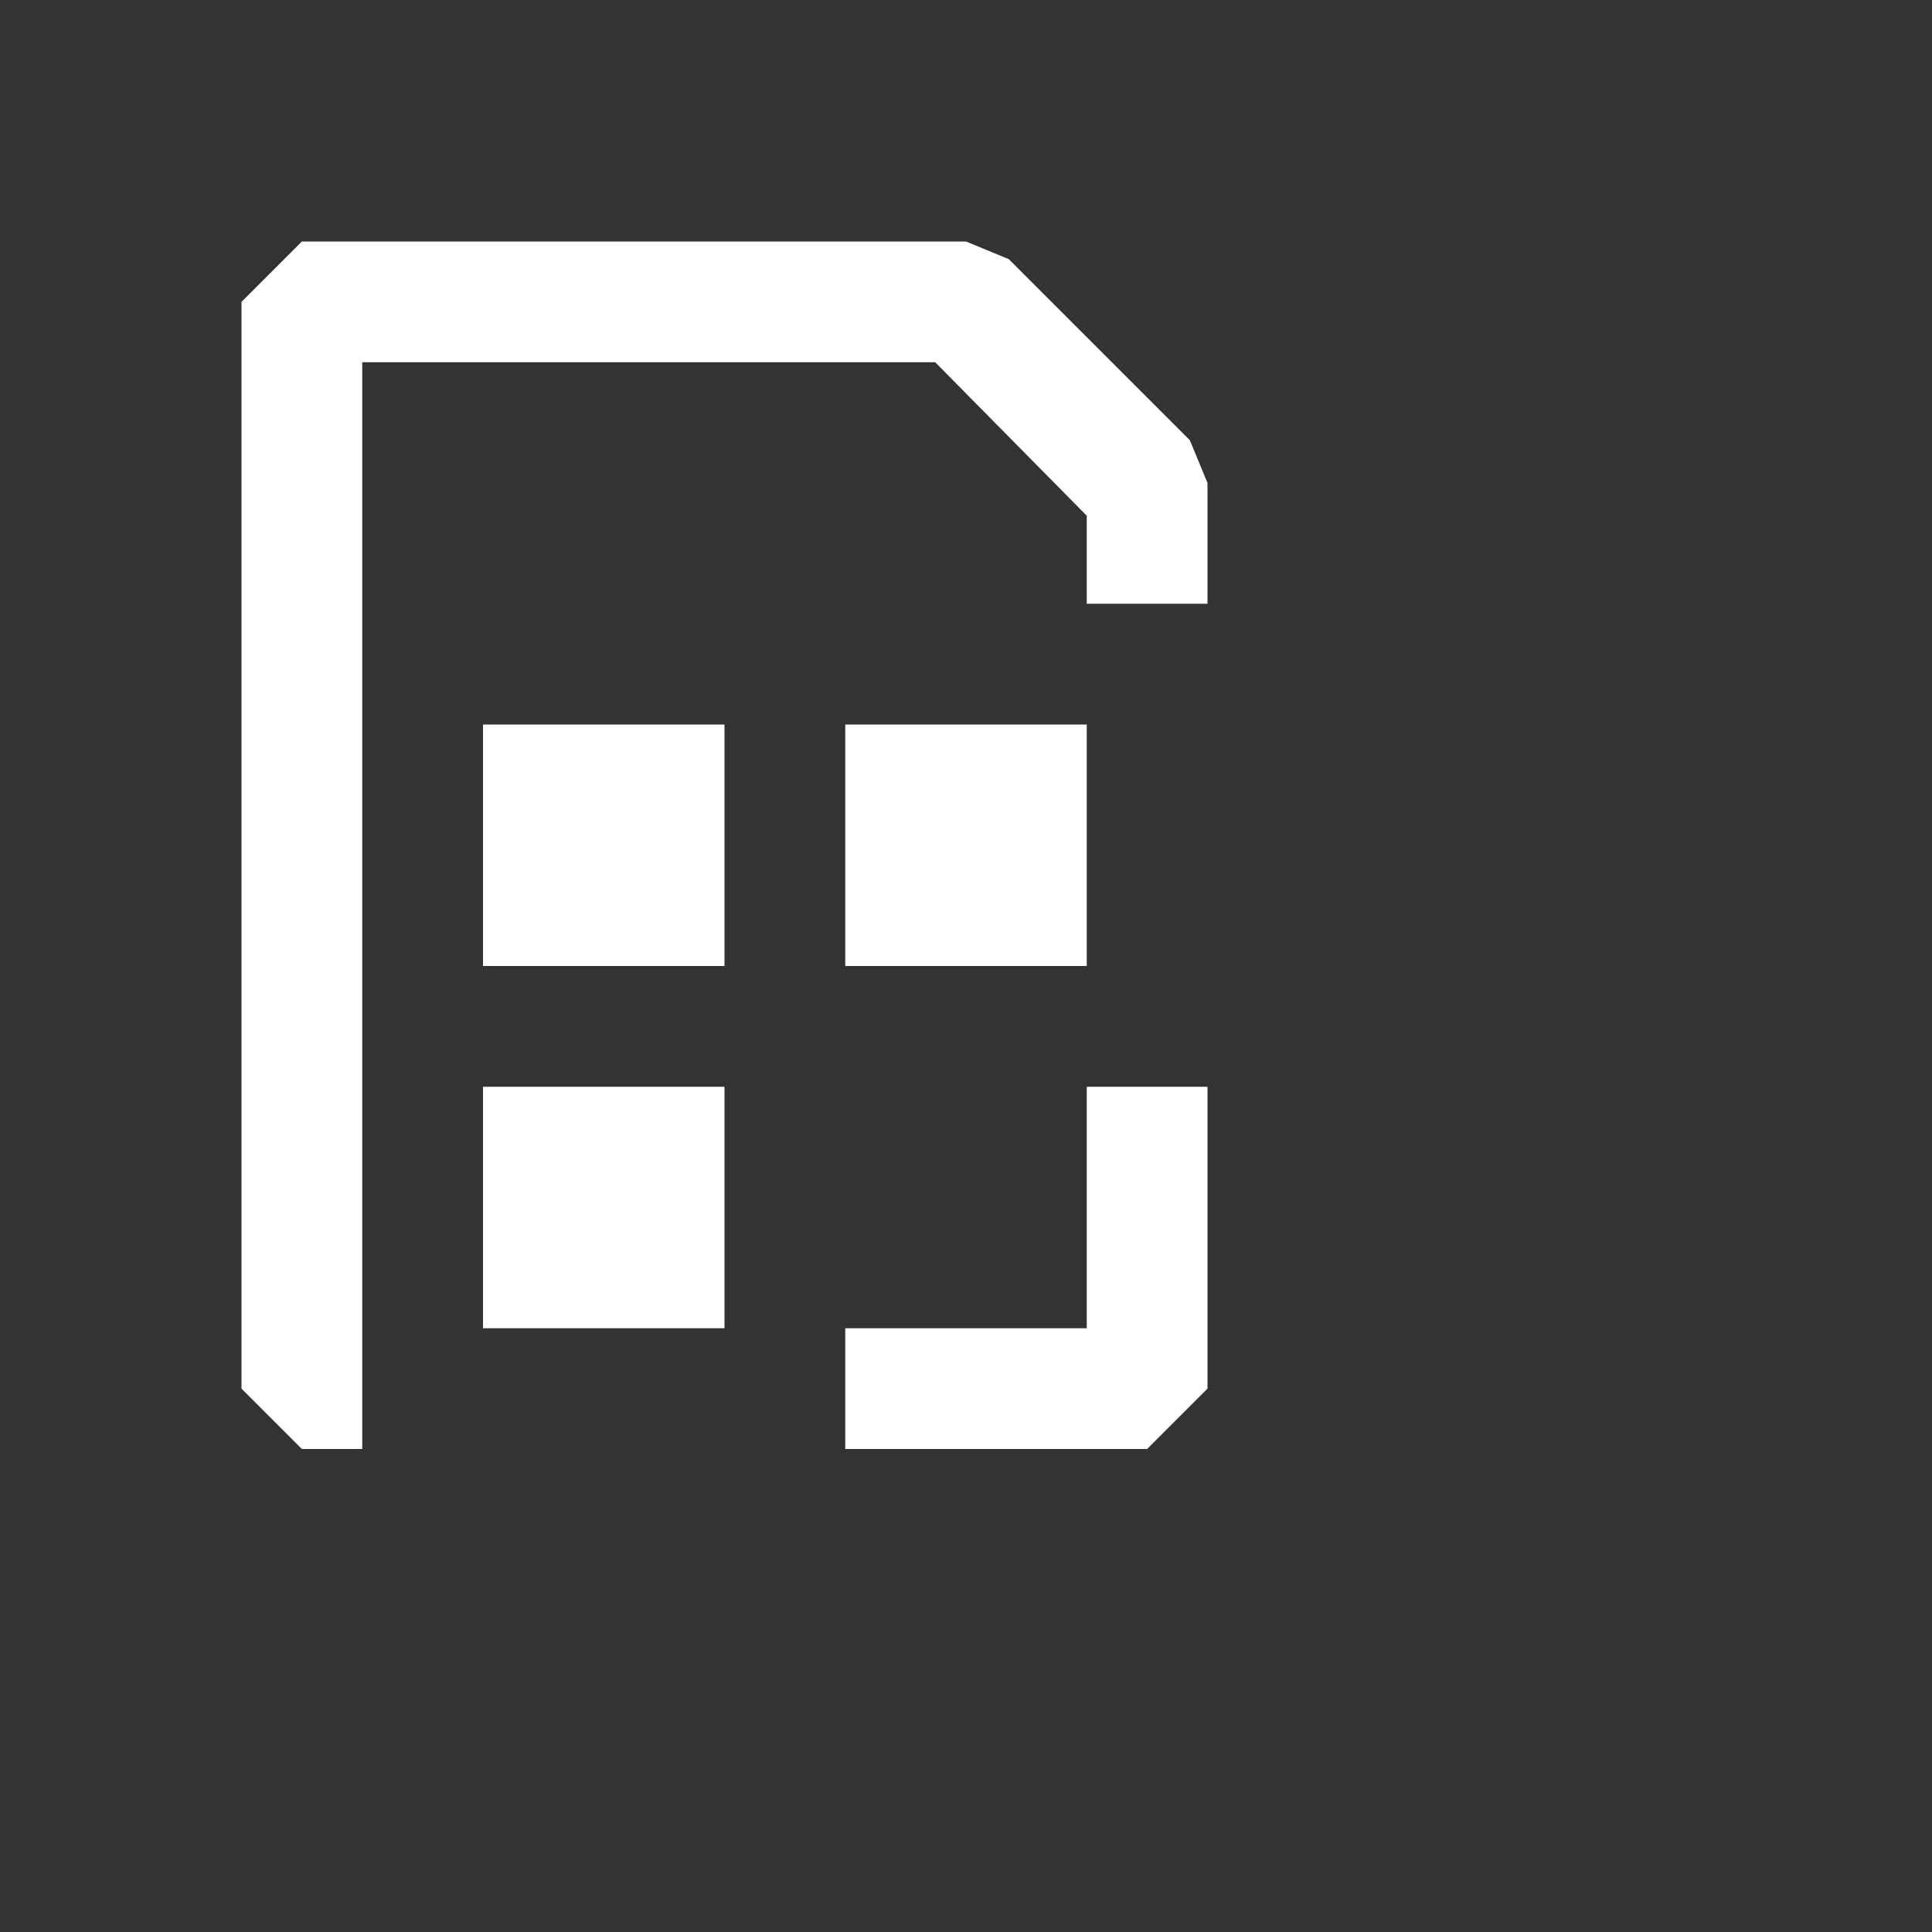 <svg xmlns="http://www.w3.org/2000/svg" viewBox="0 0 16 16">
  <rect x="0" y="0" width="16" height="16" fill="#333333" stroke="none"/>
  <defs>
    <style>.canvas{fill: none; opacity: 0;}.white{fill: #ffffff; opacity: 1;}</style>
  </defs>
  <title>StatusBarDeploy2</title>
  <g id="canvas">
    <path class="canvas" d="M16,16H0V0H16Z" />
  </g>
  <g id="level-1">
    <path class="white" d="M4,9H6v2H4ZM4,8H6V6H4ZM9,6H7V8H9Zm.854-2.354-1.5-1.5L8,2H2.5L2,2.5v9l.5.5H3V3H7.745L9,4.271V5h1V4ZM9,11H7v1H9.5l.5-.5V9H9Z" />
  </g>
</svg>
